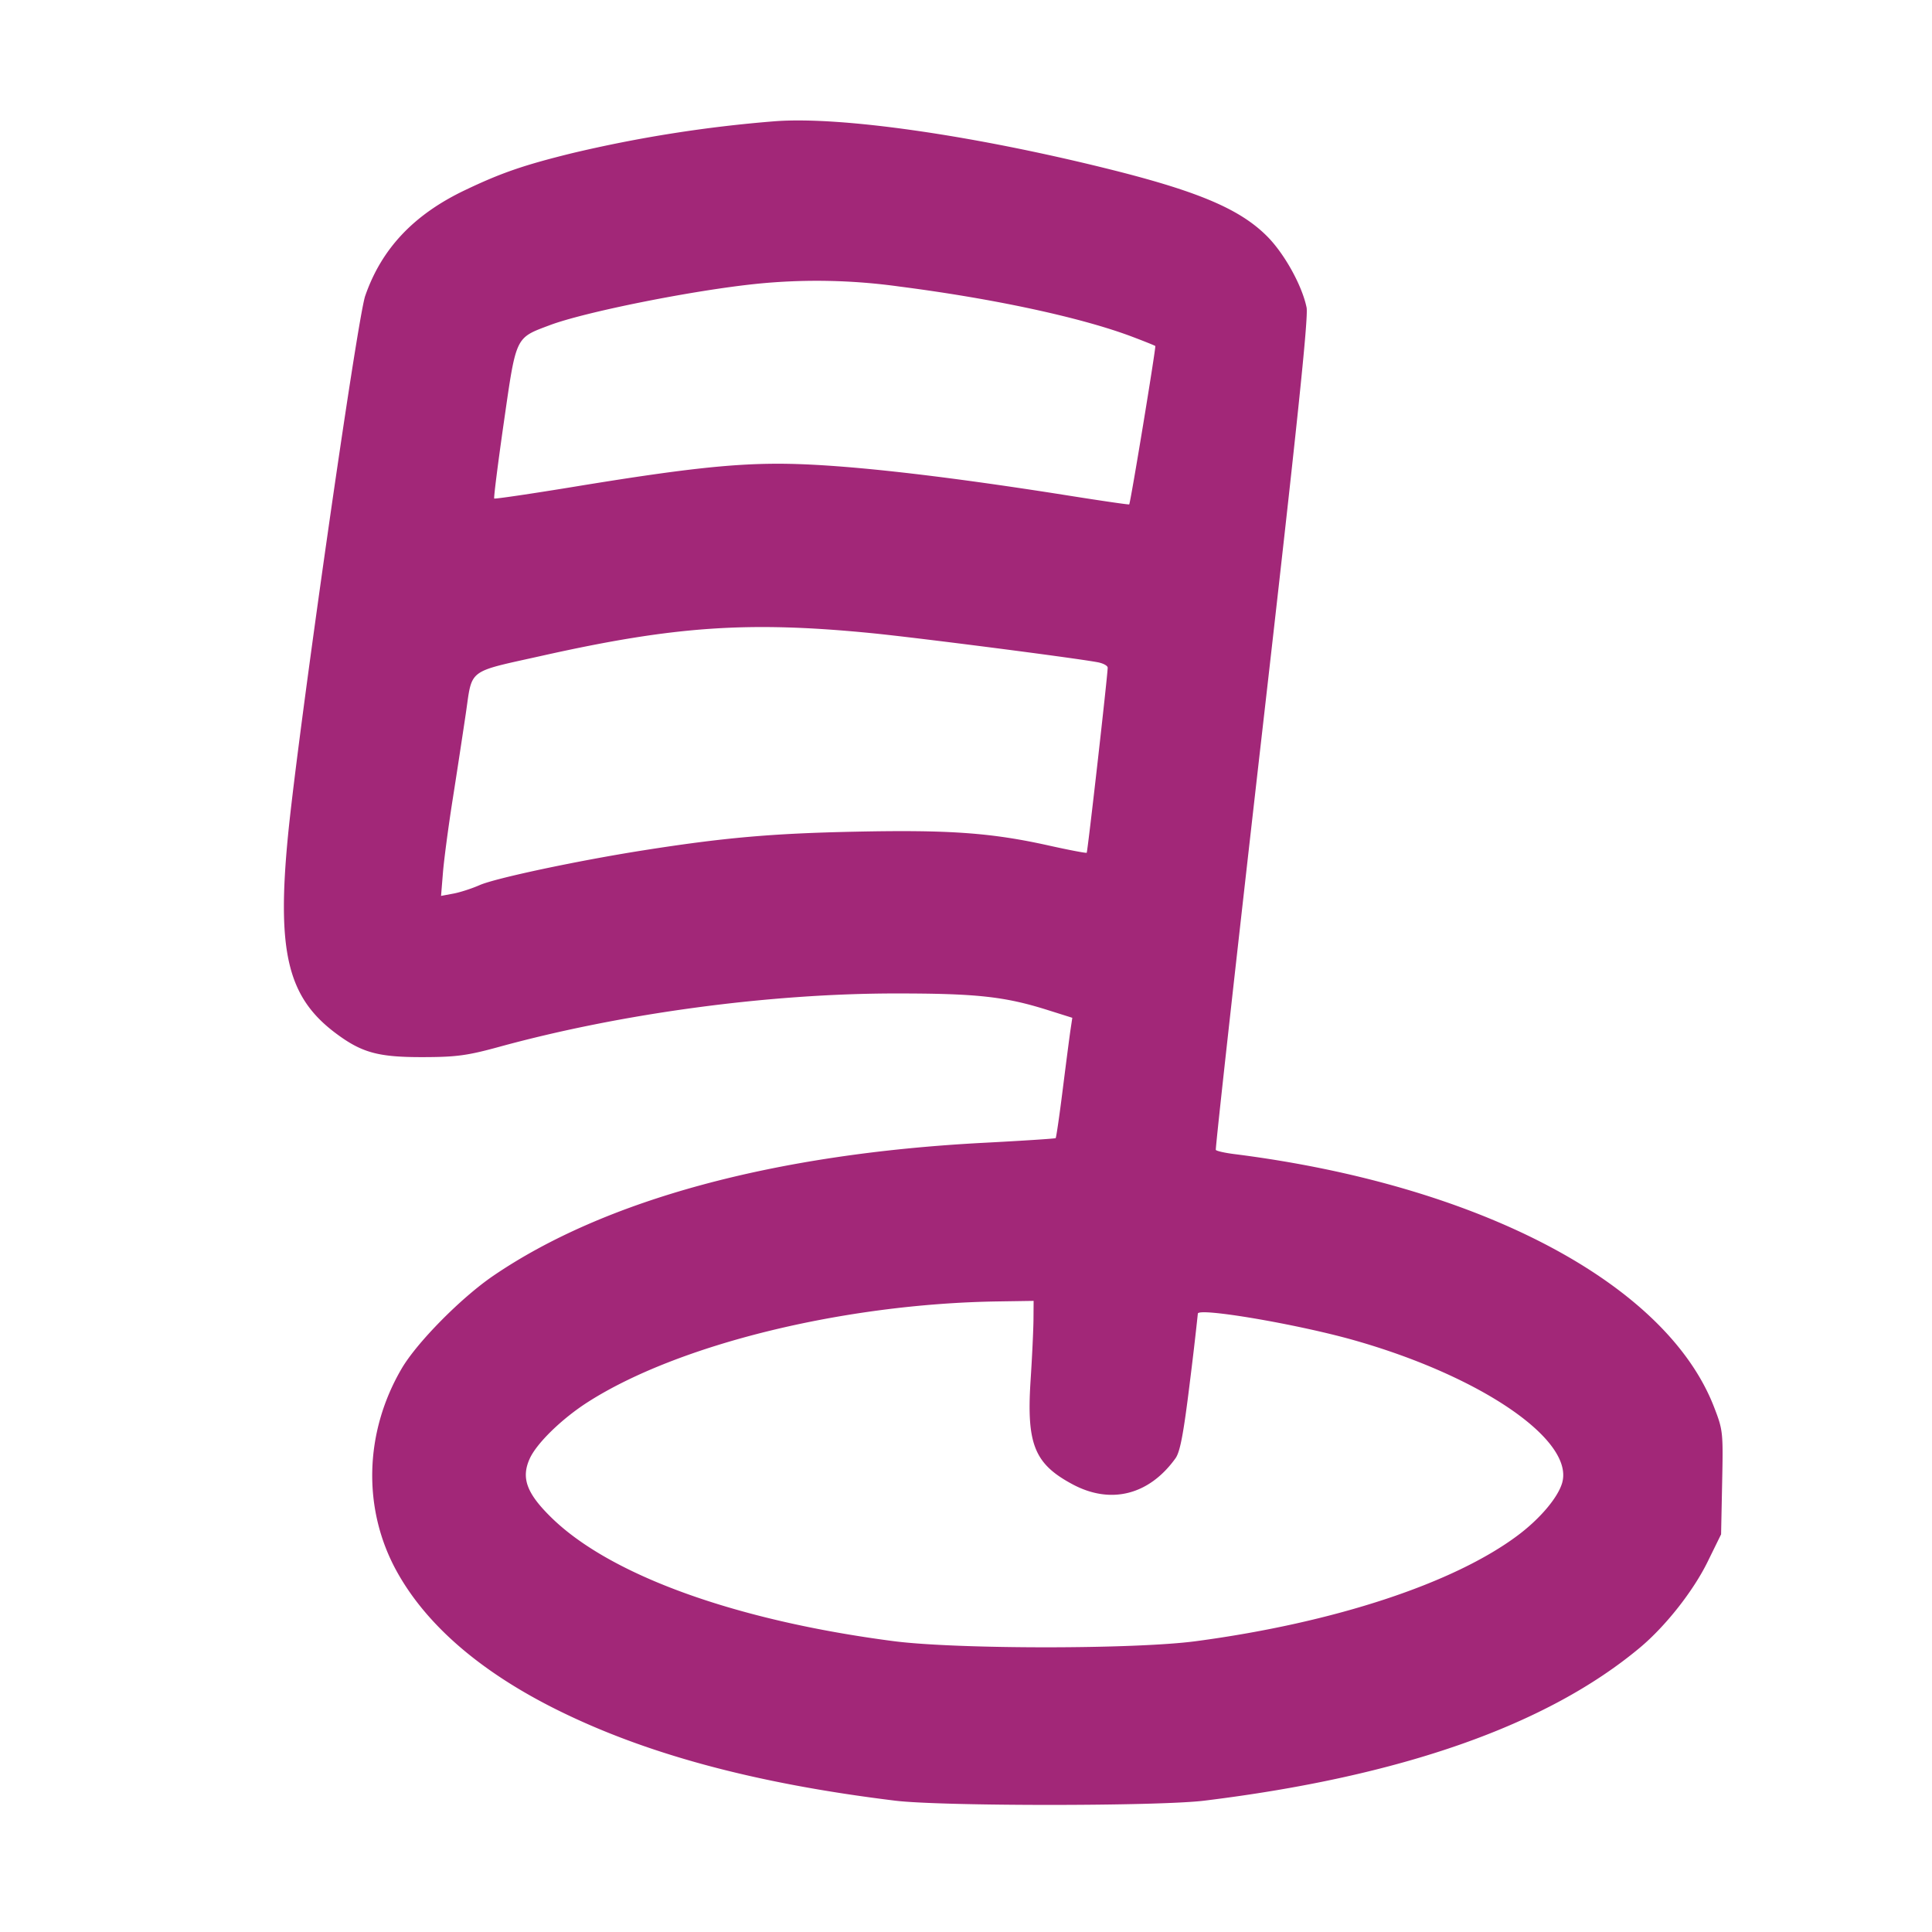 <svg xmlns="http://www.w3.org/2000/svg" viewBox="0 0 42 42"><path fill="#A22778" fill-rule="evenodd" d="M16.87 2.634a28.996 28.996 0 0 0-4.445.699c-1.045.258-1.536.428-2.317.801-1.114.531-1.814 1.274-2.169 2.299-.174.502-1.46 9.494-1.678 11.732-.246 2.525-.008 3.513 1.034 4.294.571.428.928.525 1.91.522.72-.002.955-.034 1.645-.223 2.66-.729 5.857-1.159 8.61-1.161 1.767-.001 2.379.066 3.308.358l.543.171-.039.26c-.021.142-.097.726-.169 1.297-.071.57-.141 1.047-.154 1.059-.013.011-.713.057-1.555.101-4.559.238-8.252 1.24-10.677 2.896-.698.478-1.655 1.447-1.986 2.014-.813 1.39-.853 3.055-.106 4.407.637 1.154 1.798 2.163 3.433 2.984 1.95.979 4.341 1.626 7.402 2.001 1.001.123 5.719.123 6.72 0 4.283-.525 7.459-1.642 9.477-3.332.555-.466 1.153-1.225 1.466-1.863l.292-.595.023-1.126c.023-1.101.019-1.138-.178-1.646-1.043-2.686-5.103-4.824-10.434-5.495-.203-.026-.381-.066-.395-.09-.014-.024.437-4.091 1.002-9.038.761-6.657 1.014-9.068.971-9.275-.099-.481-.483-1.173-.861-1.551-.599-.599-1.521-.986-3.533-1.482-2.914-.719-5.719-1.119-7.14-1.018m2.675 3.594c2.063.265 3.948.671 5.06 1.089.27.102.499.194.51.205.02.02-.539 3.415-.567 3.443-.008.009-.597-.077-1.309-.19-2.894-.459-5.044-.695-6.326-.694-1.039 0-2.14.124-4.406.496-.956.157-1.75.274-1.763.26-.014-.014.081-.765.211-1.669.269-1.869.244-1.816.994-2.098.763-.288 3.118-.759 4.501-.9a13.022 13.022 0 0 1 3.095.058m-.61 7.535c.949.093 4.356.53 4.918.632.125.022.227.076.227.12.001.153-.435 4-.456 4.023-.011.012-.378-.058-.815-.155-1.255-.28-2.173-.346-4.214-.303-1.811.037-2.863.13-4.63.409-1.422.225-3.192.601-3.537.752-.172.076-.432.16-.577.186l-.263.049.042-.515c.024-.284.117-.988.208-1.566.091-.577.22-1.424.288-1.882.146-.992.011-.89 1.672-1.261 2.865-.64 4.474-.75 7.137-.489m3.532 14.92c-.002.221-.03.824-.064 1.34-.088 1.376.086 1.804.918 2.247.828.441 1.66.23 2.233-.568.1-.139.174-.529.309-1.627a75.6 75.6 0 0 0 .177-1.517c0-.14 2.165.228 3.395.577 2.756.781 4.781 2.165 4.527 3.094-.087.317-.476.781-.963 1.146-1.394 1.046-3.992 1.901-6.994 2.302-1.333.179-5.208.178-6.58 0-3.418-.445-6.14-1.425-7.426-2.674-.549-.534-.675-.869-.484-1.292.151-.336.701-.871 1.264-1.231 1.957-1.252 5.553-2.136 8.904-2.188l.787-.012-.003.403"/></svg>
